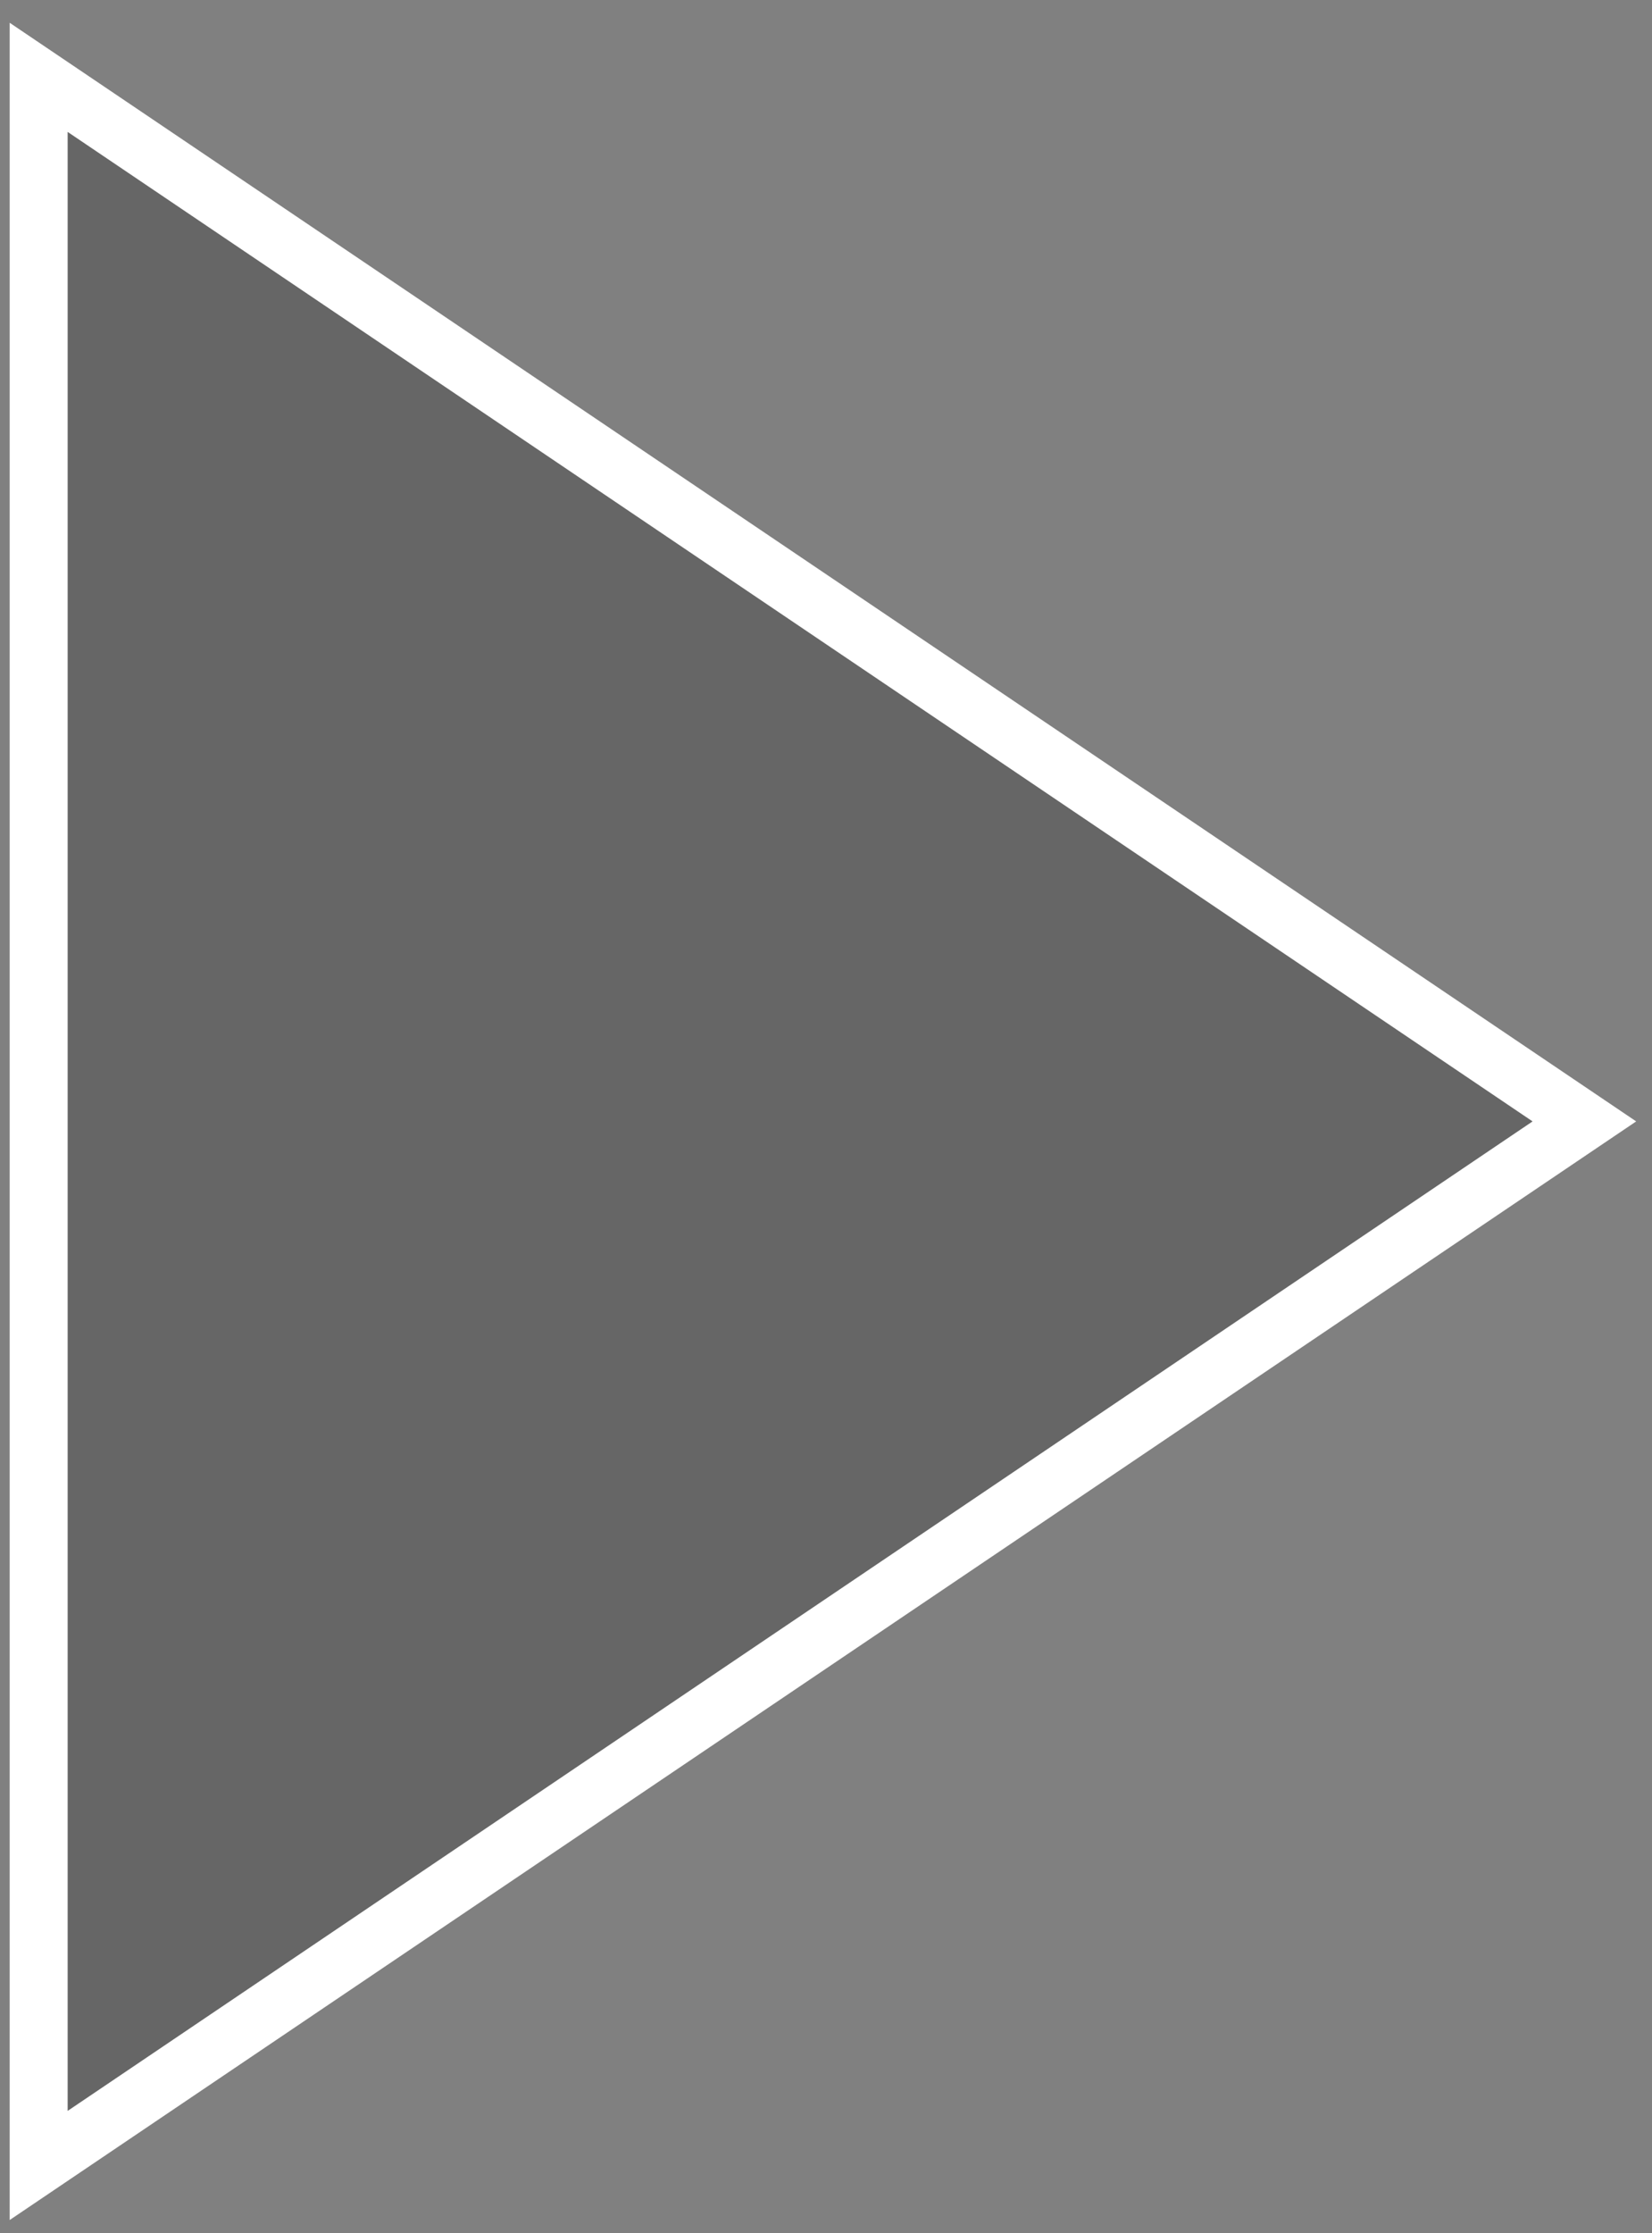 <?xml version="1.0" encoding="UTF-8" standalone="no"?>
<svg width="57px" height="77px" viewBox="0 0 57 77" version="1.1" xmlns="http://www.w3.org/2000/svg" xmlns:xlink="http://www.w3.org/1999/xlink">
    <rect x="0" y="0" width="57" height="77" fill="#808080" stroke="none"/>
    <!-- Generator: Sketch 46.1 (44463) - http://www.bohemiancoding.com/sketch -->
    <title>Triangle</title>
    <desc>Created with Sketch.</desc>
    <defs></defs>
    <g id="Page-1" stroke="none" stroke-width="1" fill="none" fill-rule="evenodd" fill-opacity="0.2">
        <g id="Актеры" transform="translate(-702, -248)" stroke="#FFFFFF" stroke-width="2" fill="#000000">
            <polygon id="Triangle" transform="translate(730, 286.667) rotate(90) translate(-730, -286.667) " points="730 260 766 313.333 694 313.333"></polygon>
        </g>
    </g>
</svg>